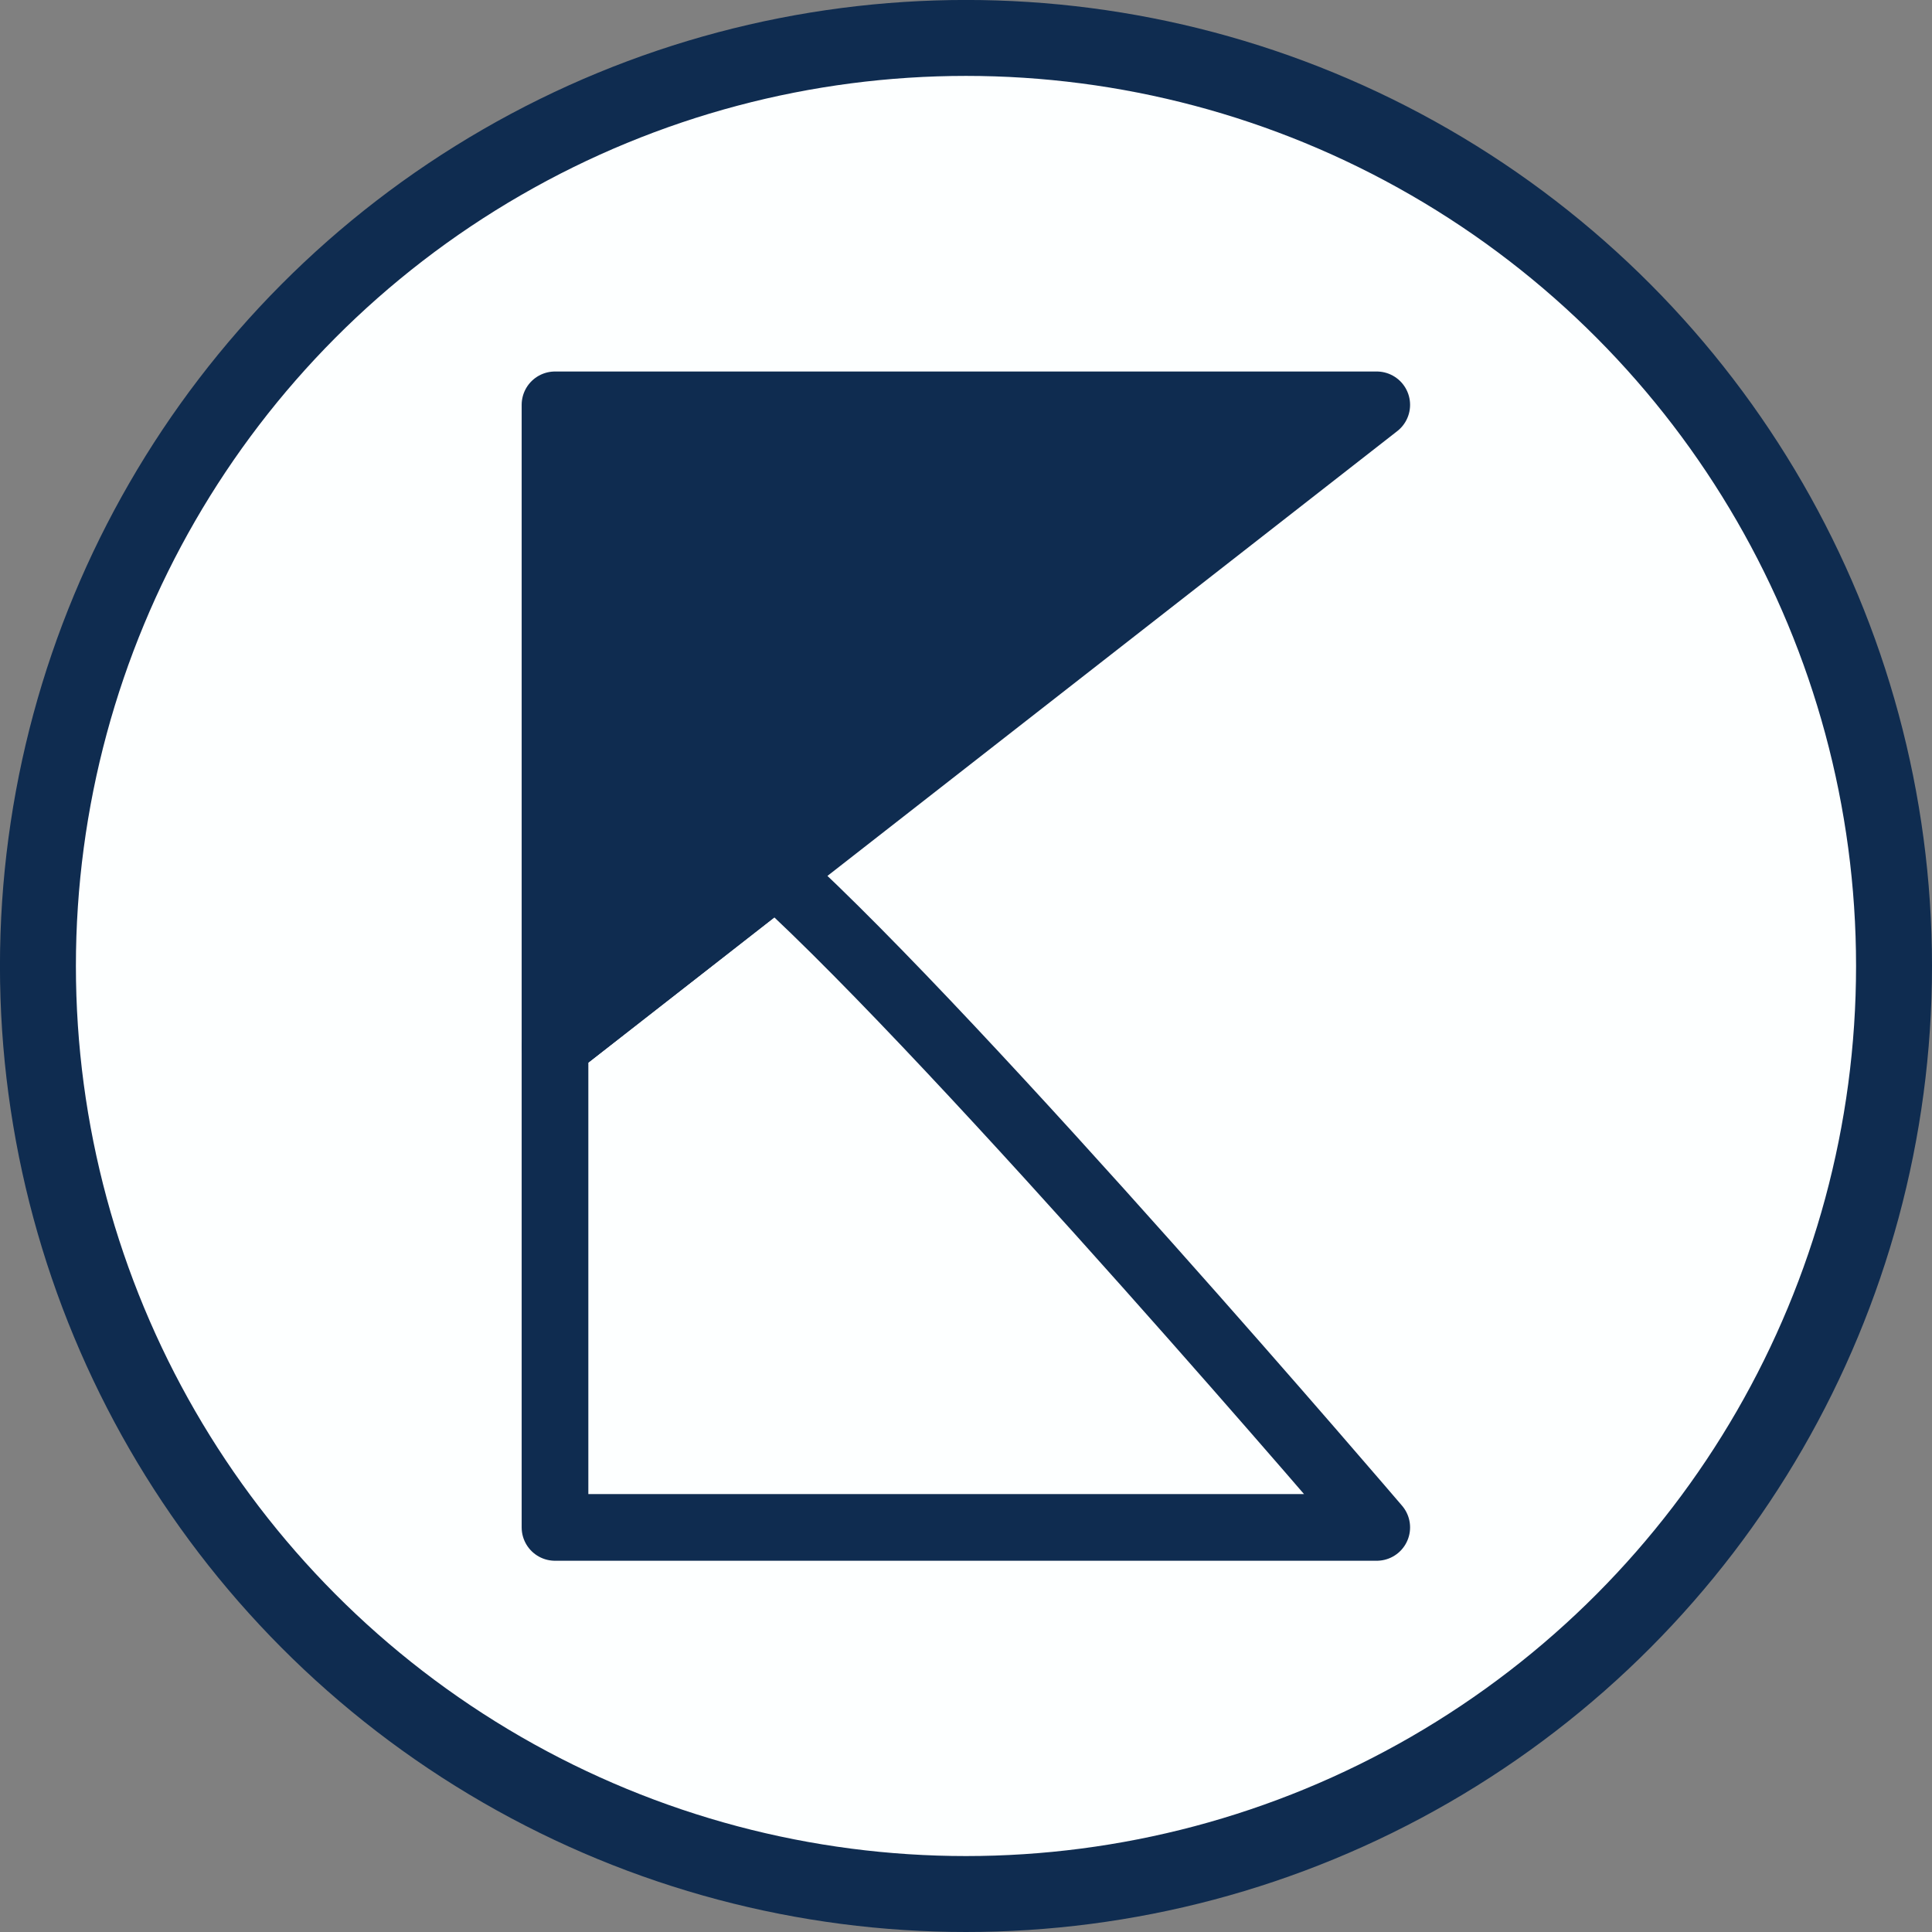<?xml version="1.0" encoding="UTF-8" standalone="no"?>
<!-- Created with Inkscape (http://www.inkscape.org/) -->

<svg
   width="180"
   height="180"
   viewBox="0 0 47.625 47.625"
   version="1.1"
   id="svg1"
   inkscape:version="1.3.2 (091e20e, 2023-11-25)"
   sodipodi:docname="new-logo-website-1.svg"
   xmlns:inkscape="http://www.inkscape.org/namespaces/inkscape"
   xmlns:sodipodi="http://sodipodi.sourceforge.net/DTD/sodipodi-0.dtd"
   xmlns="http://www.w3.org/2000/svg"
   xmlns:svg="http://www.w3.org/2000/svg">
  <rect x="0" y="0" width="47.625" height="47.625" fill="#808080" stroke="none"/>
  <sodipodi:namedview
     id="namedview1"
     pagecolor="#ffffff"
     bordercolor="#000000"
     borderopacity="0.25"
     inkscape:showpageshadow="false"
     inkscape:pageopacity="0.0"
     inkscape:pagecheckerboard="0"
     inkscape:deskcolor="#d1d1d1"
     inkscape:document-units="px"
     inkscape:zoom="2.0890342"
     inkscape:cx="103.15772"
     inkscape:cy="110.57741"
     inkscape:window-width="1440"
     inkscape:window-height="847"
     inkscape:window-x="254"
     inkscape:window-y="1105"
     inkscape:window-maximized="1"
     inkscape:current-layer="layer1" />
  <defs
     id="defs1" />
  <g
     inkscape:label="Layer 1"
     inkscape:groupmode="layer"
     id="layer1">
    <circle
       style="fill:#fdffff;fill-opacity:1;stroke:#0f2c50;stroke-width:1.872;stroke-linejoin:round;stroke-dasharray:none;stroke-opacity:1"
       id="path18"
       cx="23.812"
       cy="23.812"
       r="22.877" />
    <g
       id="g1"
       transform="matrix(0.878,0,0,-0.878,2.902,44.723)">
      <path
         style="fill:#fdffff;fill-opacity:1;stroke:#0f2c50;stroke-width:1.872;stroke-linejoin:round;stroke-dasharray:none;stroke-opacity:1"
         d="M 18.488,26.41 C 23.813,21.561 35.348,8.054 35.348,8.054 H 12.277 V 21.561 Z"
         id="path16" />
      <path
         style="fill:#0f2c50;fill-opacity:1;stroke:#0f2c50;stroke-width:1.872;stroke-linejoin:round;stroke-dasharray:none;stroke-opacity:1"
         d="M 18.488,26.41 35.348,39.571 H 12.277 V 21.561 Z"
         id="path17" />
    </g>
  </g>
</svg>
